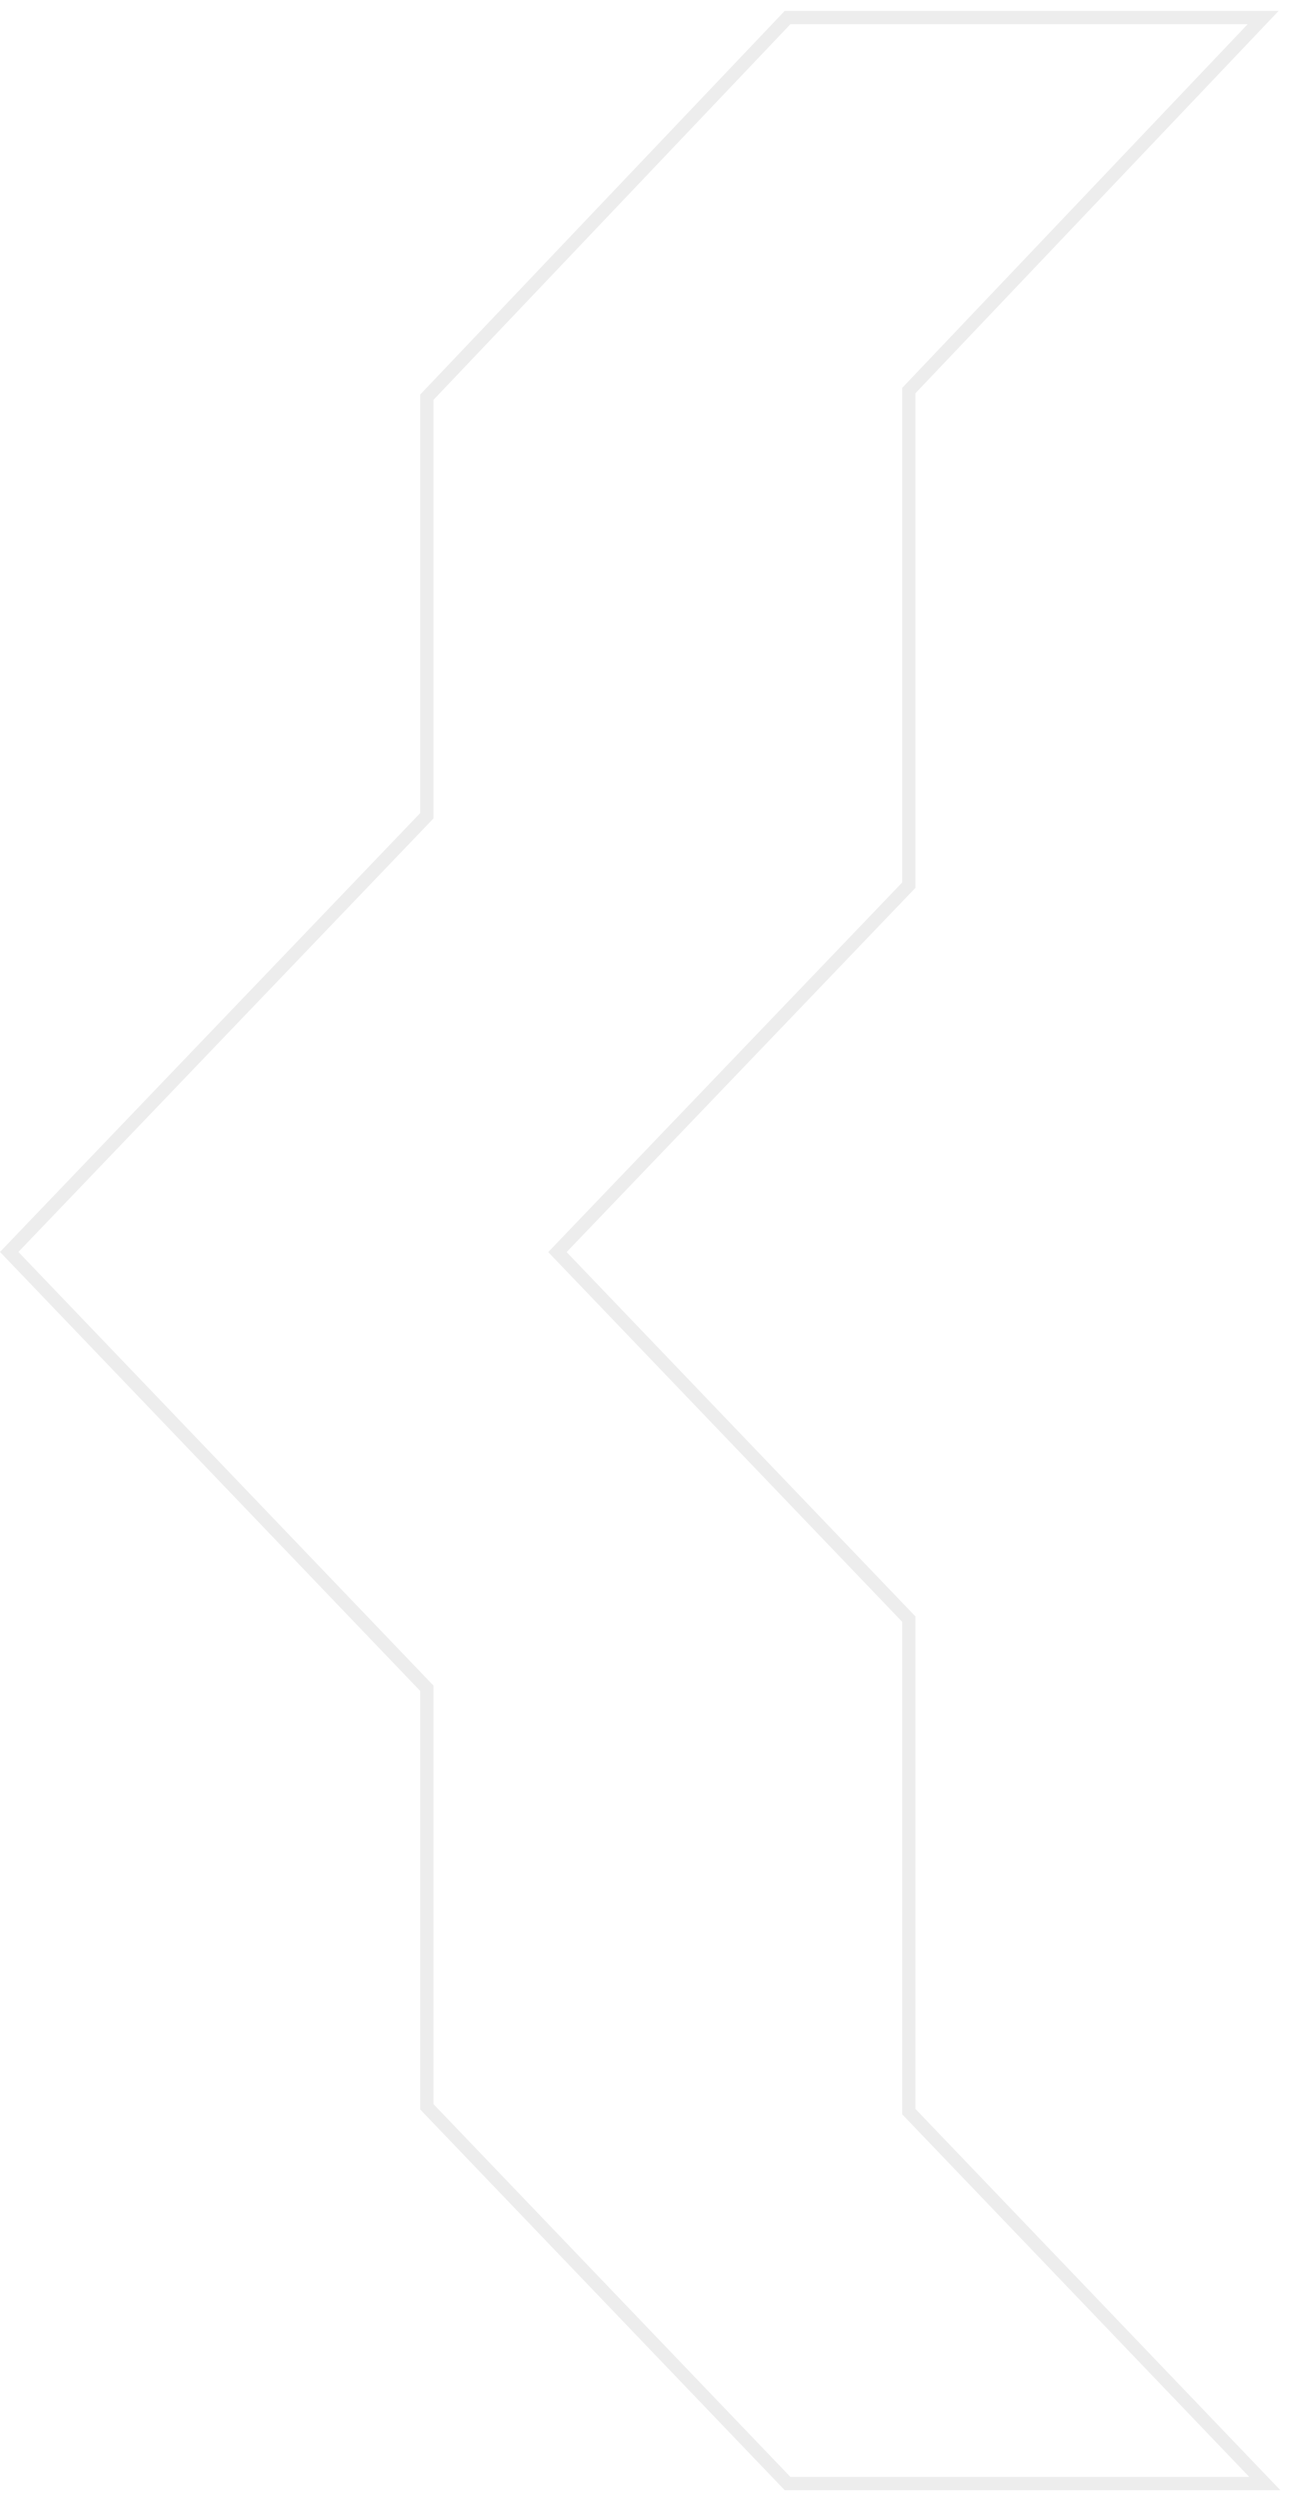 <svg width="97" height="188" viewBox="0 0 97 188" fill="none" xmlns="http://www.w3.org/2000/svg">
<g clip-path="url(#clip0_167_2)">
<path d="M32.12 126.949L31.981 126.804L0.692 94.139L31.981 61.486L32.12 61.34V29.869L59.265 1.32H95.055L68.527 29.225L68.39 29.37V66.559L42.279 93.804L41.947 94.15L42.279 94.496L68.39 121.75V158.781L68.529 158.926L95.18 186.75H59.265L32.12 158.418V126.949Z" stroke="#A7A7A7" stroke-opacity="0.2"/>
</g>
<defs>
<clipPath id="clip0_167_2">
<rect width="97" height="188" fill="white"/>
</clipPath>
</defs>
</svg>
